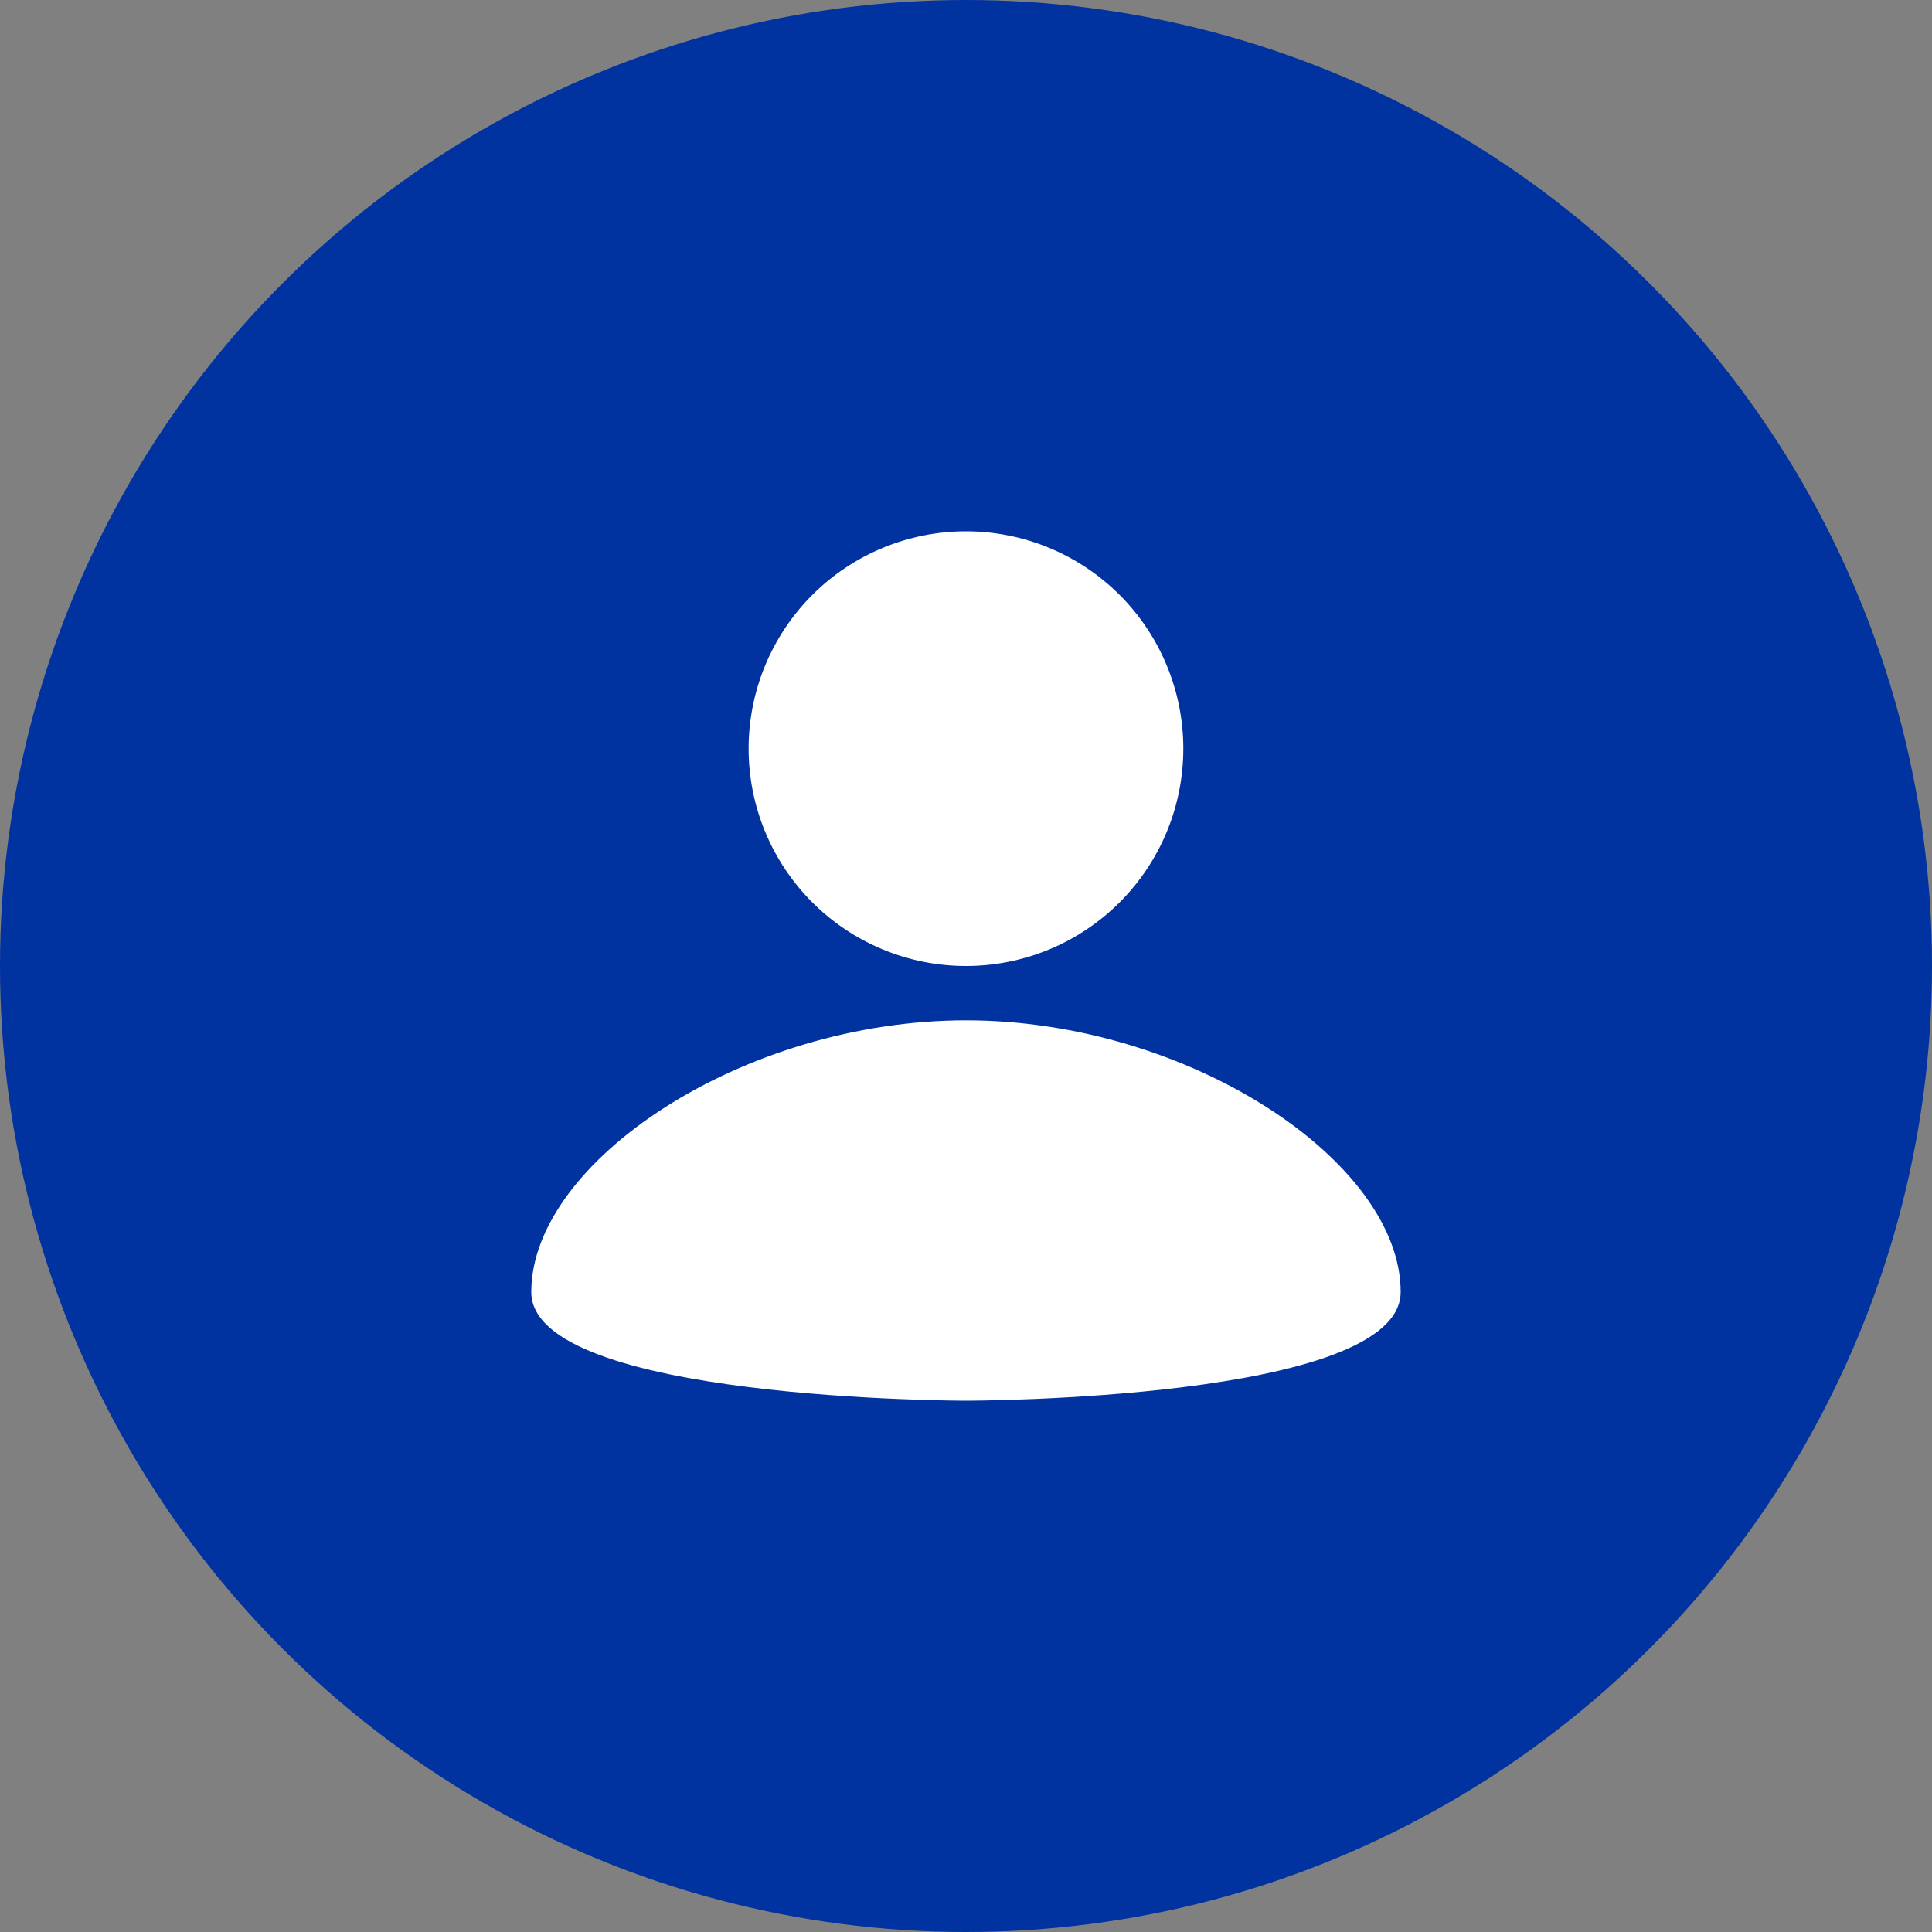 <svg width="58" height="58" viewBox="0 0 58 58" fill="none" xmlns="http://www.w3.org/2000/svg">
<rect x="0" y="0" width="58" height="58" fill="#808080" stroke="none"/>
<circle cx="29" cy="29" r="29" fill="#0032A0"/>
<path d="M28.999 15.95C30.73 15.95 32.389 16.638 33.613 17.861C34.837 19.085 35.524 20.745 35.524 22.475C35.524 24.206 34.837 25.865 33.613 27.089C32.389 28.313 30.73 29 28.999 29C27.269 29 25.609 28.313 24.385 27.089C23.162 25.865 22.474 24.206 22.474 22.475C22.474 20.745 23.162 19.085 24.385 17.861C25.609 16.638 27.269 15.95 28.999 15.95ZM28.999 42.05C28.999 42.05 42.049 42.05 42.049 38.788C42.049 34.873 35.687 30.631 28.999 30.631C22.311 30.631 15.949 34.873 15.949 38.788C15.949 42.05 28.999 42.05 28.999 42.05Z" fill="white"/>
</svg>
